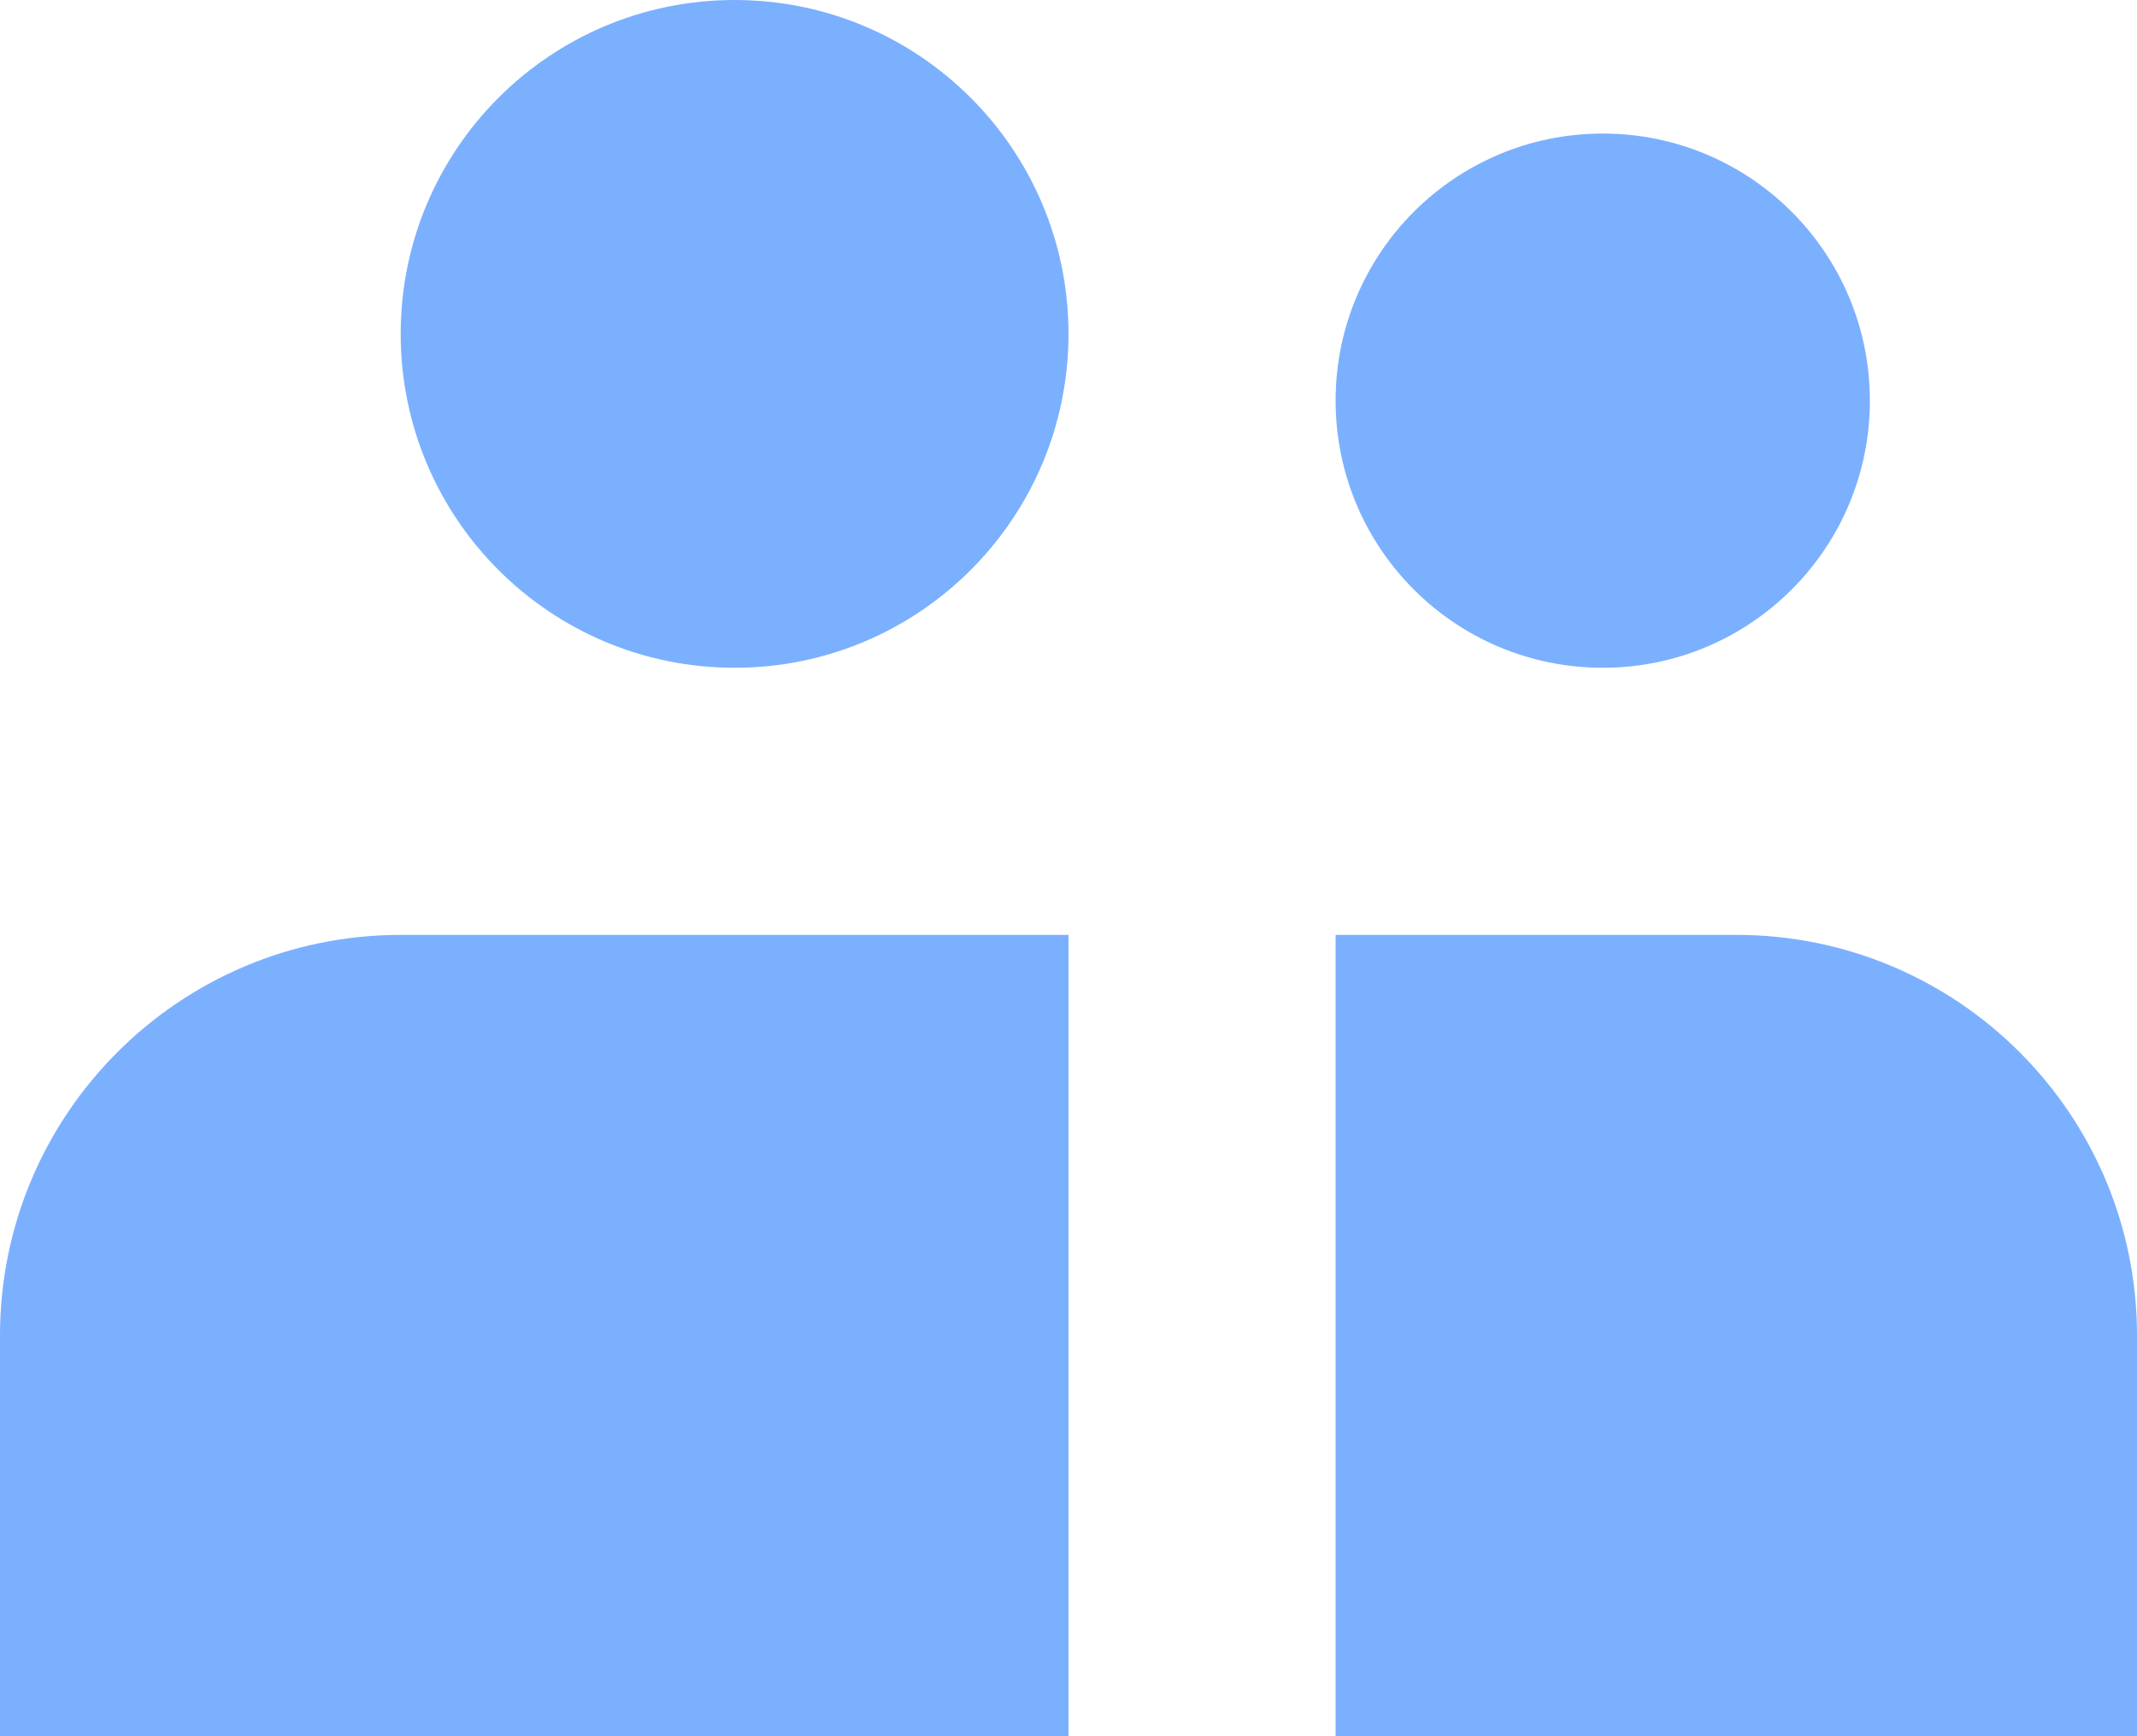 
<svg width="16px" height="13px" viewBox="0 0 16 13" version="1.1" xmlns="http://www.w3.org/2000/svg" xmlns:xlink="http://www.w3.org/1999/xlink">
    <g id="Page-1" stroke="none" stroke-width="1" fill="none" fill-rule="evenodd">
        <g id="client" fill="#7BB0FF" fill-rule="nonzero">
            <path d="M8,2.5 C8,3.881 6.881,5 5.5,5 C4.119,5 3,3.881 3,2.5 C3,1.119 4.119,0 5.5,0 C6.881,0 8,1.119 8,2.5 Z" id="Path"></path>
            <path d="M3,7 C1.343,7 0,8.343 0,10 L0,13 L8,13 L8,7 L3,7 Z" id="Path"></path>
            <path d="M13,7 L10,7 L10,13 L16,13 L16,10 C16,8.343 14.657,7 13,7 Z" id="Path"></path>
            <path d="M12,5 C13.105,5 14,4.105 14,3 C14,1.895 13.105,1 12,1 C10.895,1 10,1.895 10,3 C10,4.105 10.895,5 12,5 Z" id="Path"></path>
        </g>
    </g>
</svg>